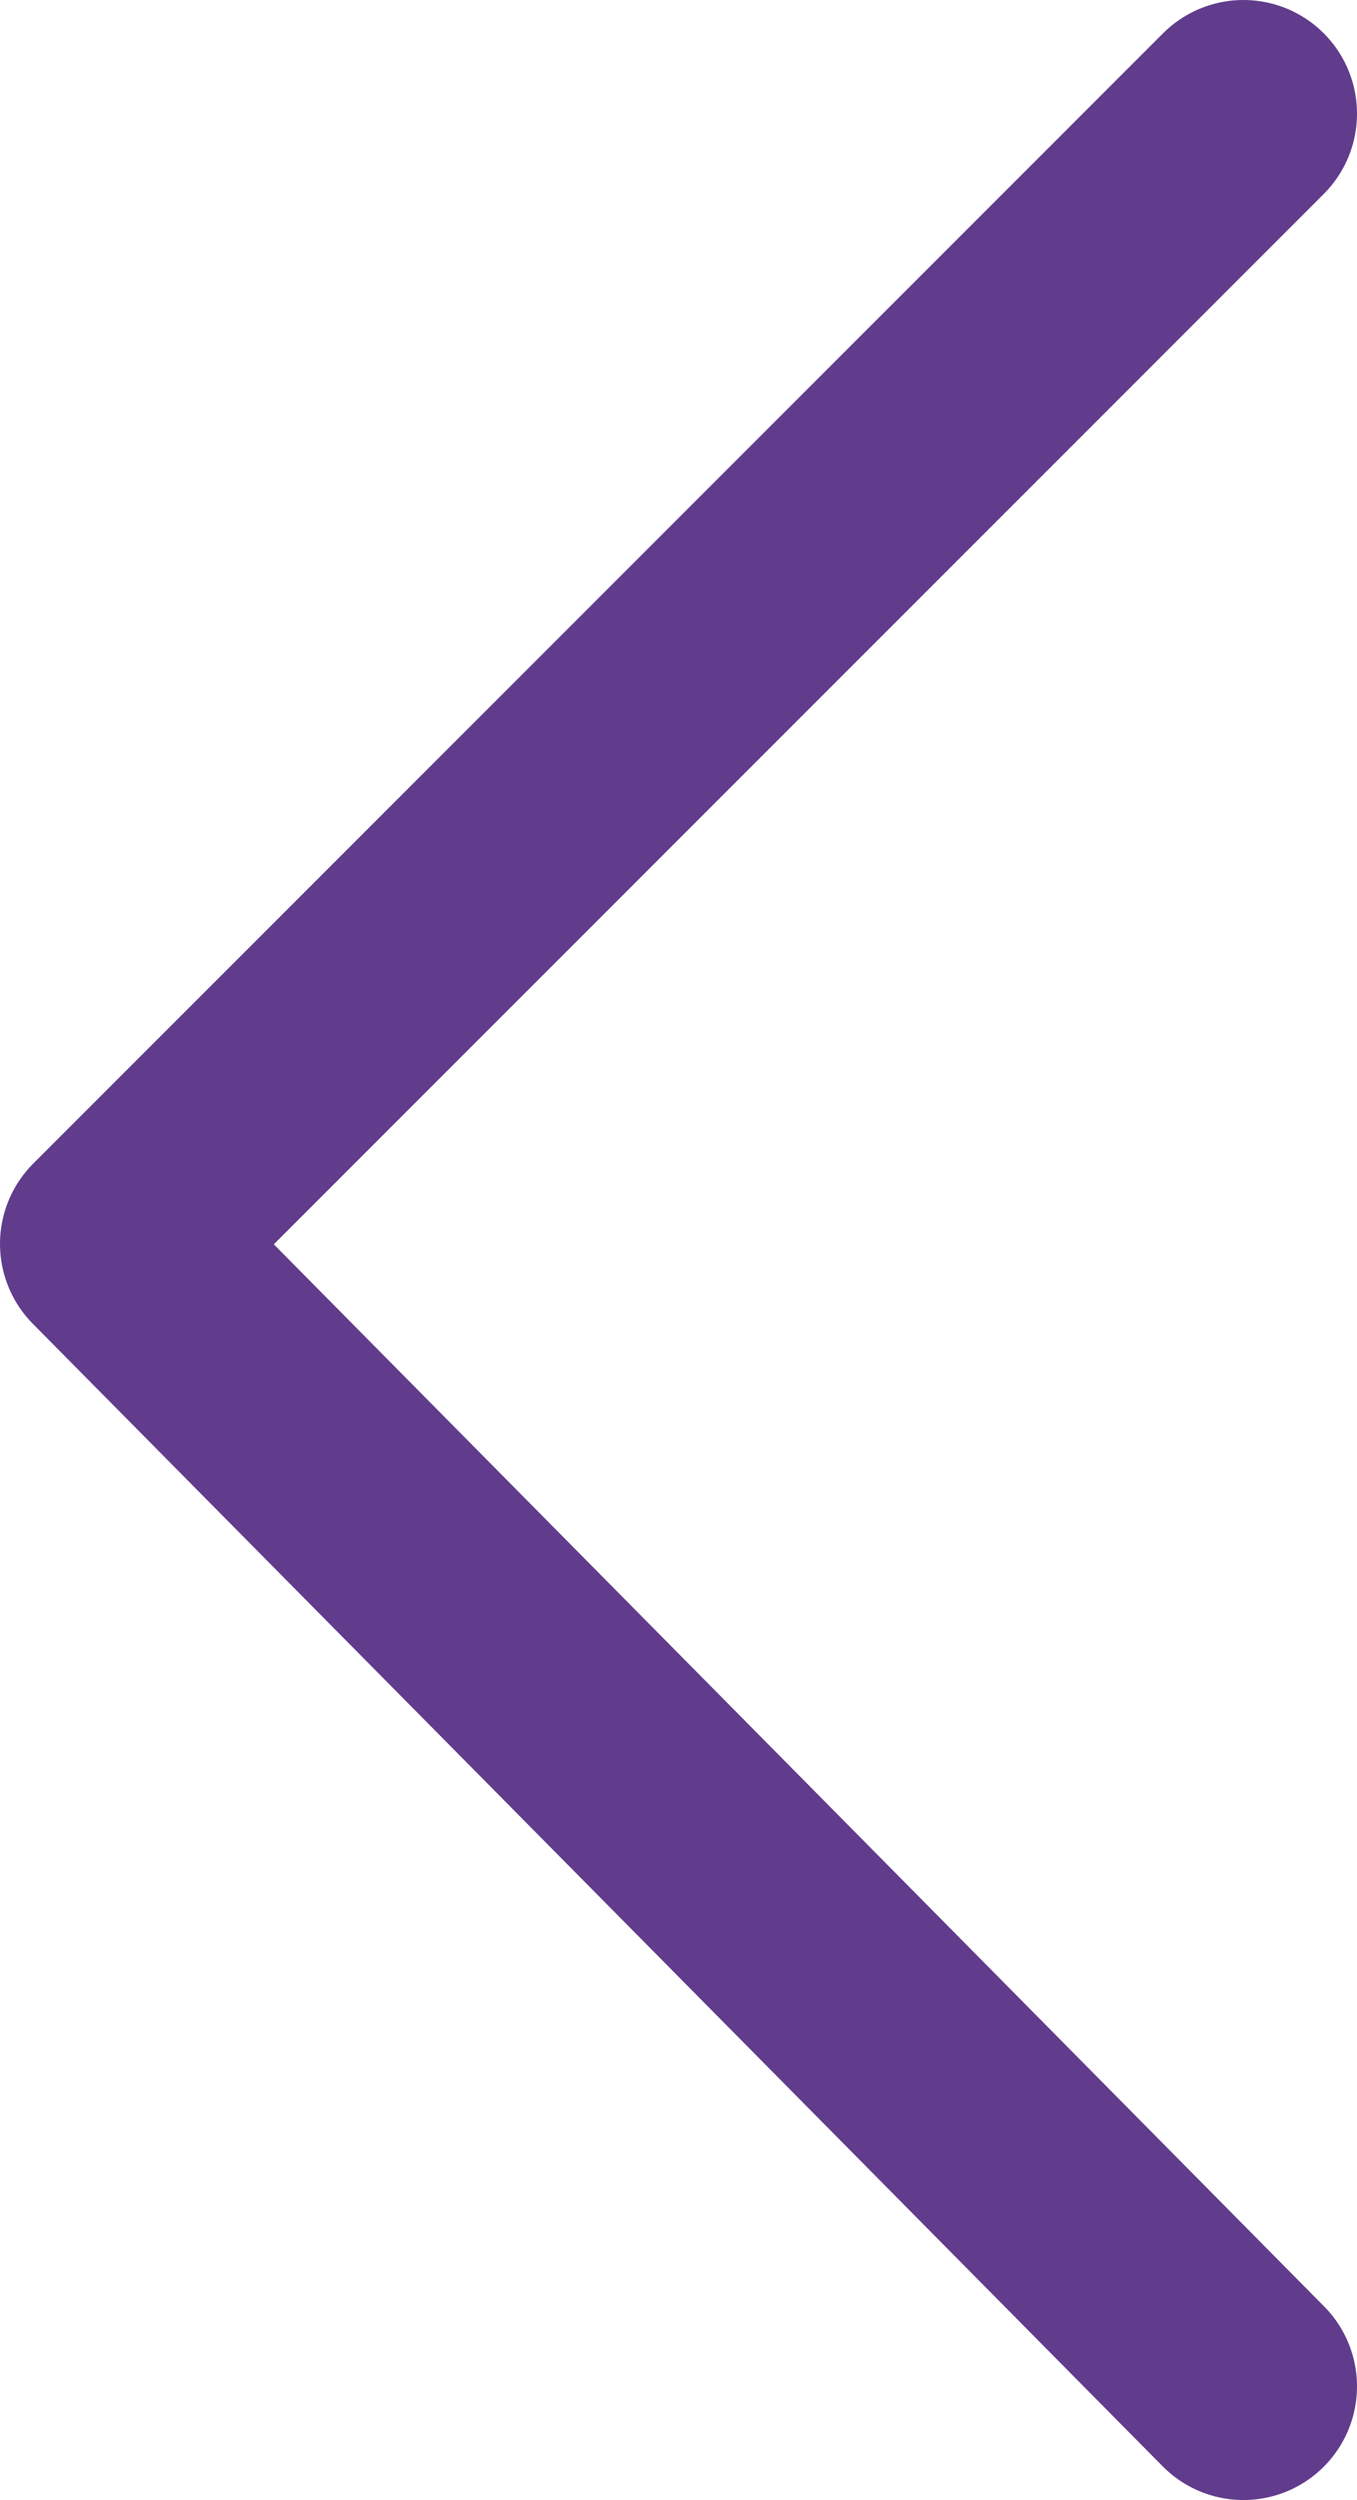 <svg xmlns="http://www.w3.org/2000/svg" viewBox="0 0 23.892 44">
  <defs>
    <style>
      .cls-1 {
        fill: none;
        stroke: #613b8c;
        stroke-linecap: round;
        stroke-linejoin: round;
        stroke-miterlimit: 10;
        stroke-width: 4px;
      }
    </style>
  </defs>
  <path id="Back" class="cls-1" d="M21.392,1.5,1.5,21.392,21.392,41.5" transform="translate(0.5 0.5)"/>
</svg>
